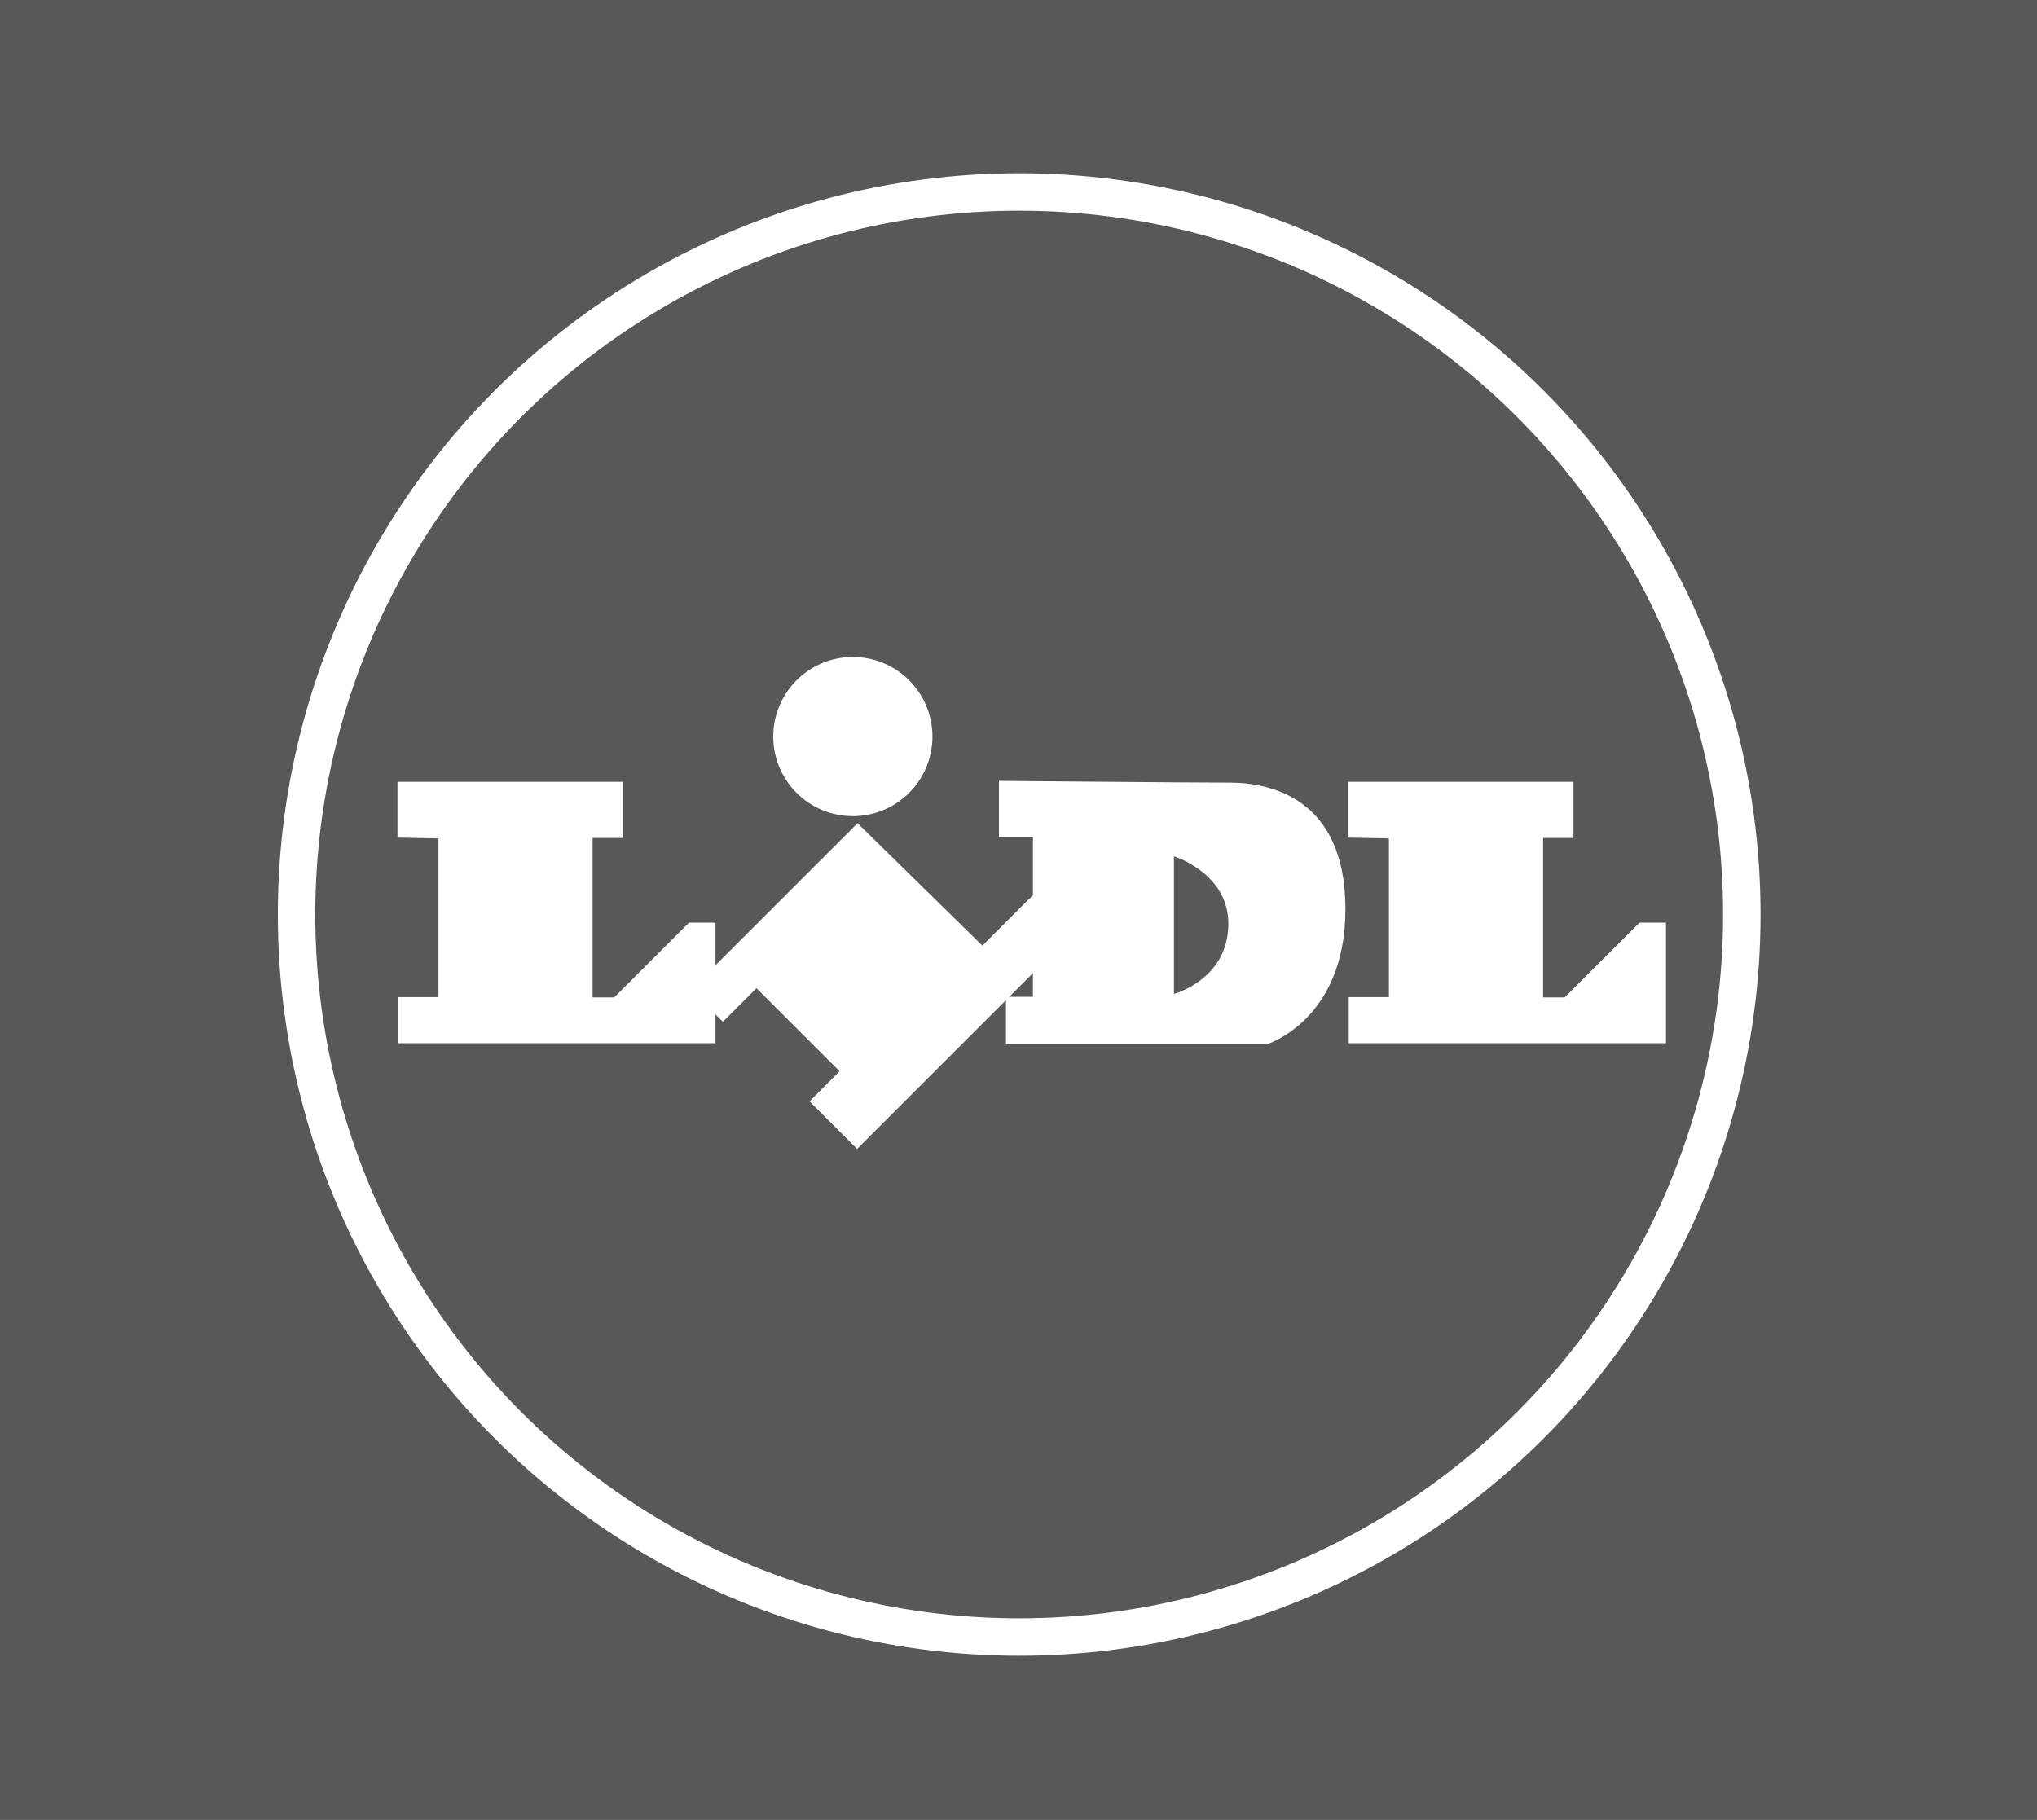 <?xml version="1.0" encoding="utf-8"?>
<!-- Generator: Adobe Illustrator 16.0.3, SVG Export Plug-In . SVG Version: 6.00 Build 0)  -->
<!DOCTYPE svg PUBLIC "-//W3C//DTD SVG 1.1//EN" "http://www.w3.org/Graphics/SVG/1.1/DTD/svg11.dtd">
<svg version="1.1" id="Layer_1" xmlns="http://www.w3.org/2000/svg" xmlns:xlink="http://www.w3.org/1999/xlink" x="0px" y="0px"
	 width="59.5px" height="53.167px" viewBox="0 0 59.5 53.167" enable-background="new 0 0 59.5 53.167" xml:space="preserve">
<rect fill="#58585B" width="59.539" height="53.431"/>
<circle fill="#58585B" stroke="#FFFFFF" stroke-width="1.094" stroke-miterlimit="10" cx="29.77" cy="26.716" r="21.108"/>
<polygon fill="#FFFFFF" points="40.57,24.493 40.57,29.13 39.396,29.13 39.396,30.477 48.663,30.477 48.663,26.955 47.889,26.955 
	45.705,29.137 45.073,29.137 45.073,24.481 45.961,24.481 45.961,22.84 39.374,22.84 39.374,24.47 "/>
<polygon fill="#FFFFFF" points="25.048,24.048 20.181,28.916 21.115,29.85 22.096,28.869 24.523,31.296 23.646,32.175 
	25.036,33.565 31.338,27.263 30.199,26.123 28.695,27.626 "/>
<polygon fill="#FFFFFF" points="12.807,24.493 12.807,29.13 11.633,29.13 11.633,30.477 20.899,30.477 20.899,26.955 20.124,26.955 
	17.941,29.137 17.309,29.137 17.309,24.481 18.198,24.481 18.198,22.84 11.61,22.84 11.61,24.47 "/>
<path fill="#FFFFFF" d="M35.915,22.863c-1.181,0-6.736-0.051-6.736-0.051v1.641h0.992v4.667h-0.787v1.385h7.625
	c0,0,2.291-0.7,2.291-3.949C39.299,23.308,37.094,22.863,35.915,22.863z M34.291,29.035v-4.018c0,0,1.624,0.495,1.589,2.017
	C35.846,28.625,34.291,29.035,34.291,29.035z"/>
<circle fill="#FFFFFF" cx="24.911" cy="21.518" r="2.325"/>
</svg>
